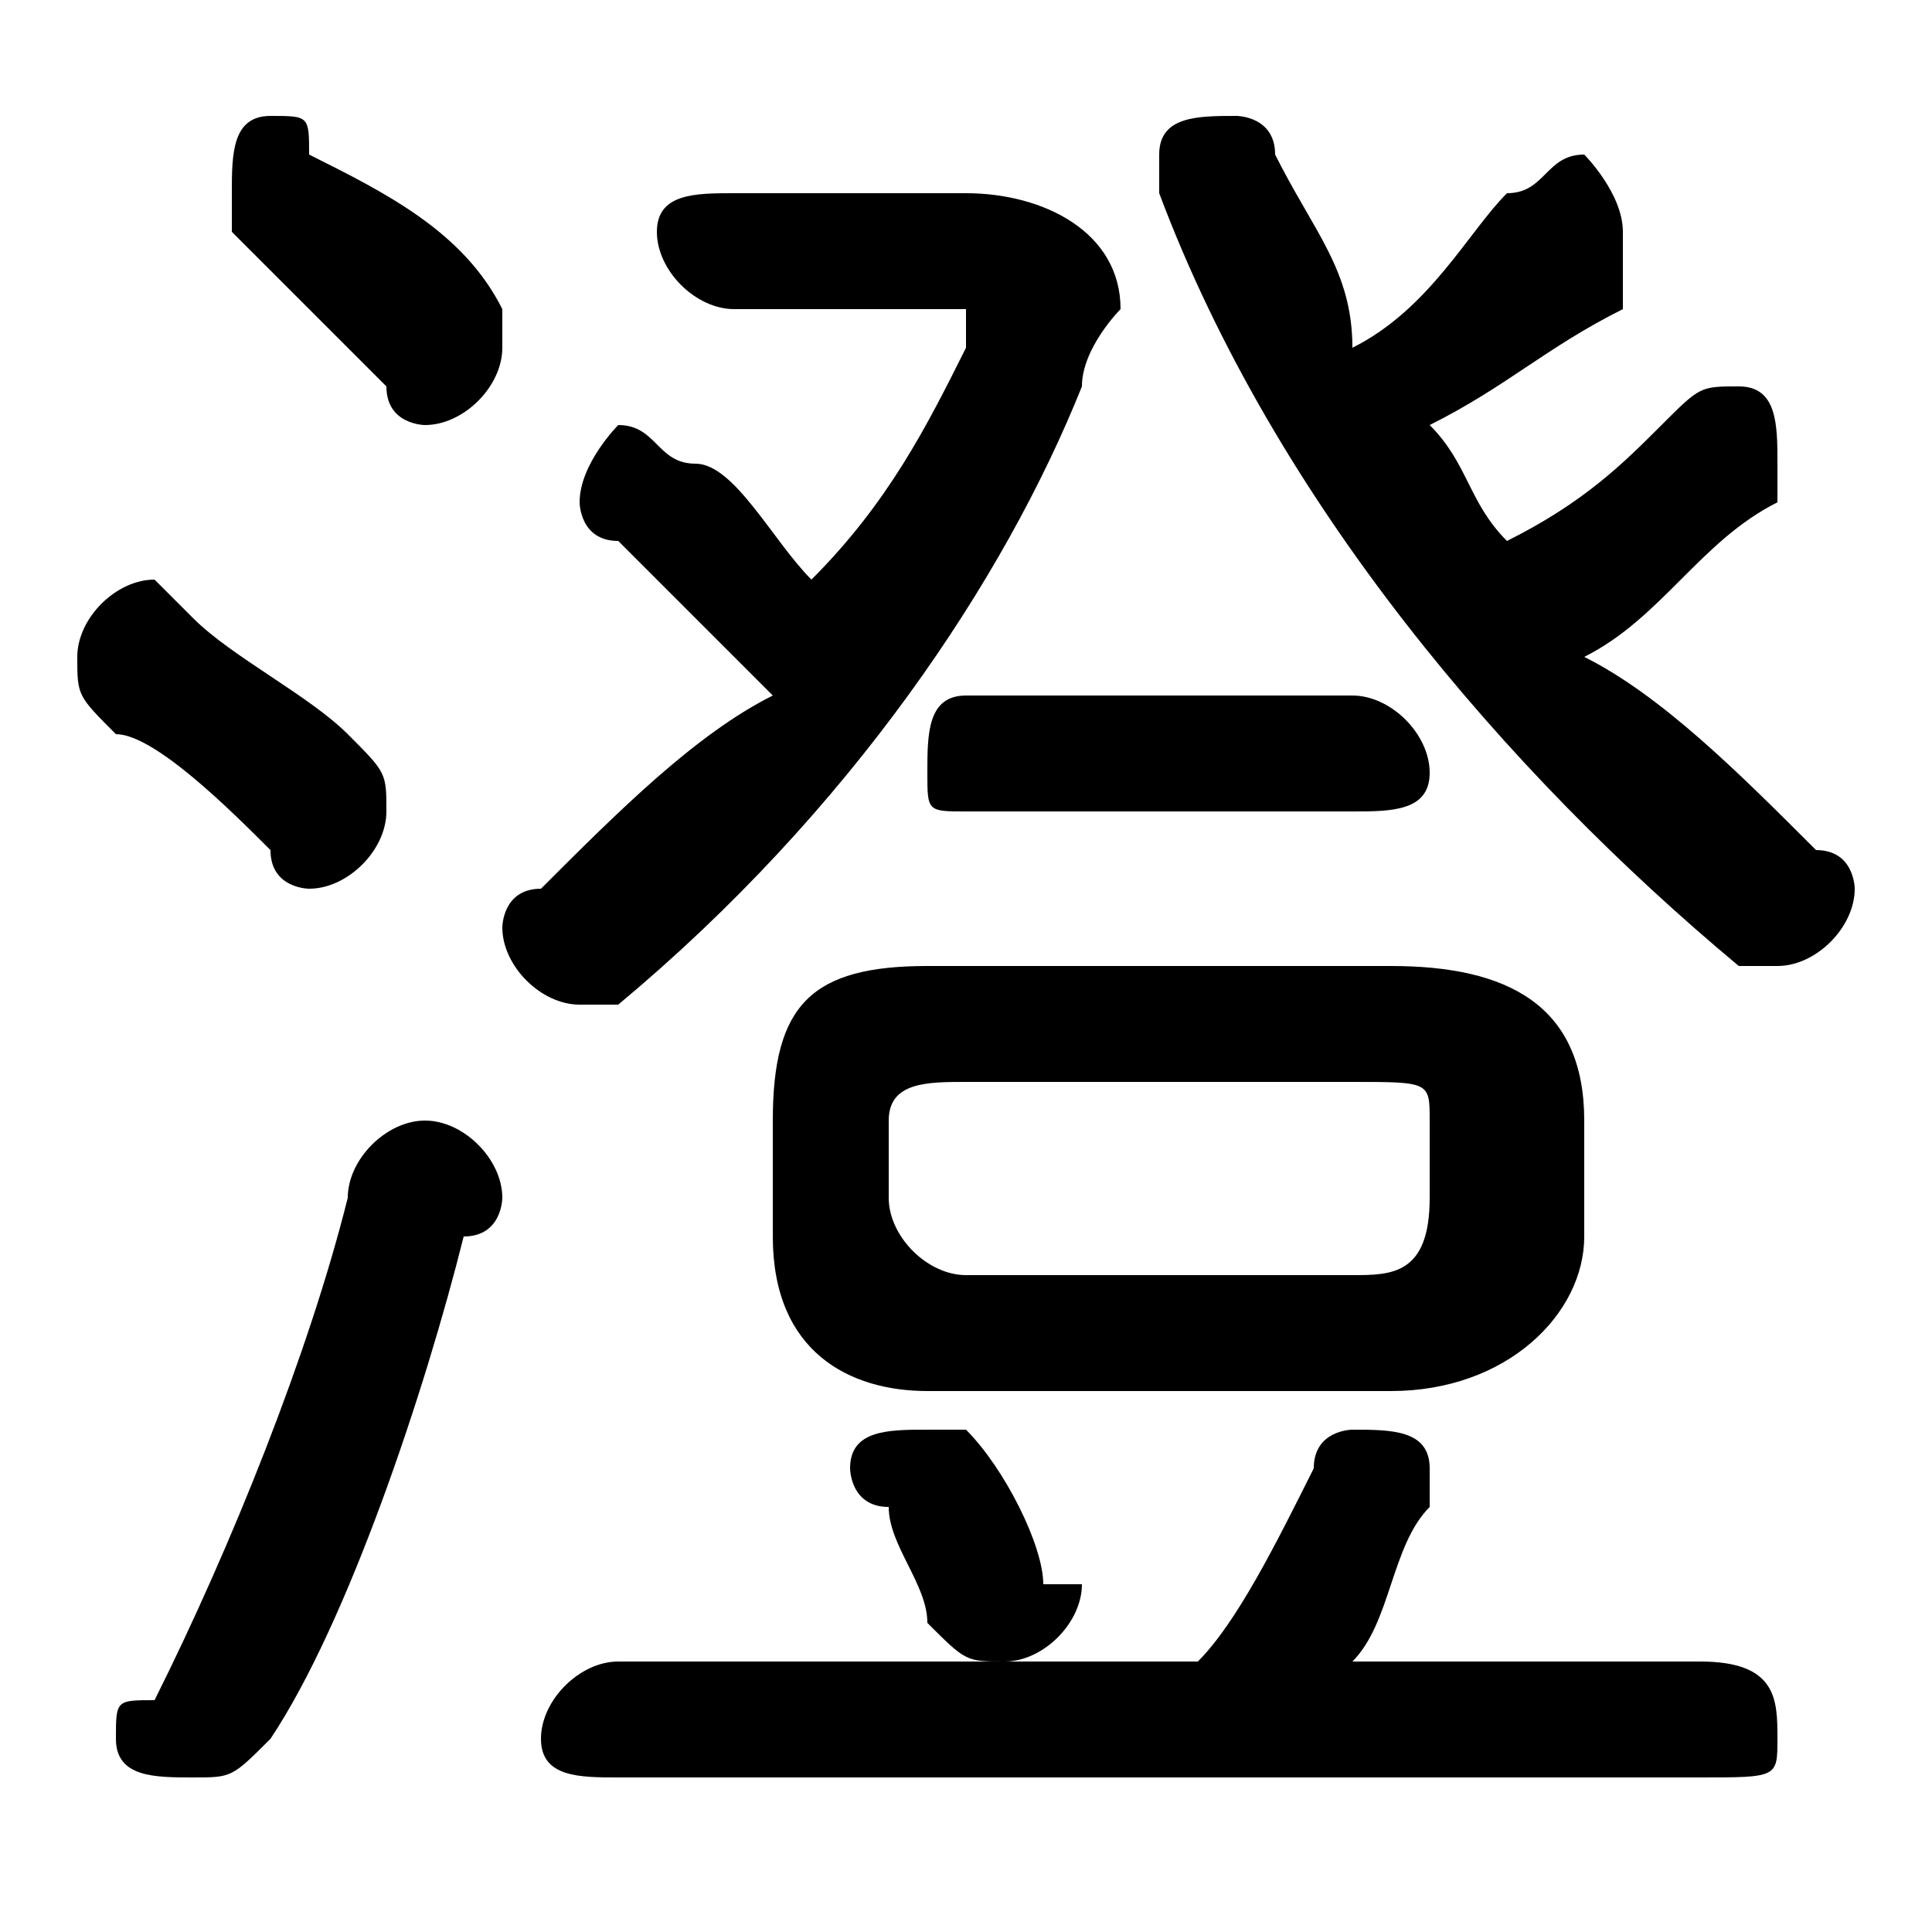 <svg xmlns="http://www.w3.org/2000/svg" viewBox="0 -44.0 50.0 50.0">
    <rect x="0" y="-44.0" width="50.0" height="50.0" fill="#808080" stroke="none"/>
    <g transform="scale(1, -1)">
        <!-- ボディの枠 -->
        <rect x="0" y="-6.0" width="50.0" height="50.0"
            stroke="white" fill="white"/>
        <!-- グリフ座標系の原点 -->
        <circle cx="0" cy="0" r="5" fill="white"/>
        <!-- グリフのアウトライン -->
        <g style="fill:black;stroke:#000000;stroke-width:0;stroke-linecap:round;stroke-linejoin:round;">
        <path d="M 39.0 30.0 C 38.0 31.0 38.0 32.0 37.0 33.0 C 39.0 34.0 40.0 35.0 42.0 36.0 C 42.0 37.0 42.0 37.0 42.0 38.0 C 42.0 39.0 41.0 40.0 41.0 40.0 C 40.0 40.0 40.0 39.0 39.0 39.0 C 38.0 38.0 37.0 36.0 35.0 35.0 C 35.0 37.0 34.0 38.0 33.0 40.0 C 33.0 41.0 32.0 41.0 32.0 41.0 C 31.0 41.0 30.0 41.0 30.0 40.0 C 30.0 39.0 30.0 39.0 30.0 39.0 C 33.0 31.0 39.0 24.0 45.0 19.0 C 45.0 19.0 46.0 19.0 46.0 19.0 C 47.0 19.0 48.0 20.0 48.0 21.0 C 48.0 21.0 48.0 22.0 47.0 22.0 C 45.0 24.0 43.0 26.0 41.0 27.0 C 43.0 28.0 44.0 30.0 46.0 31.0 C 46.0 31.0 46.0 32.0 46.0 32.0 C 46.0 33.0 46.0 34.0 45.0 34.0 C 44.0 34.0 44.0 34.0 43.0 33.0 C 42.0 32.0 41.0 31.0 39.0 30.0 Z M 36.0 8.0 C 39.0 8.0 41.0 10.0 41.0 12.0 L 41.0 15.0 C 41.0 18.0 39.0 19.0 36.0 19.0 L 24.0 19.0 C 21.0 19.0 20.0 18.0 20.0 15.0 L 20.0 12.0 C 20.0 9.0 22.0 8.0 24.0 8.0 Z M 25.0 11.0 C 24.0 11.0 23.0 12.0 23.0 13.0 L 23.0 15.0 C 23.0 16.0 24.0 16.0 25.0 16.0 L 35.0 16.0 C 37.0 16.0 37.0 16.0 37.0 15.0 L 37.0 13.0 C 37.0 11.0 36.0 11.0 35.0 11.0 Z M 19.0 39.0 C 18.0 39.0 17.0 39.0 17.0 38.0 C 17.0 37.0 18.0 36.0 19.0 36.0 L 24.0 36.0 C 24.0 36.0 25.0 36.0 25.0 36.0 C 25.0 35.0 25.0 35.0 25.0 35.0 C 24.0 33.0 23.0 31.0 21.0 29.0 C 20.0 30.0 19.0 32.0 18.0 32.0 C 17.0 32.0 17.0 33.0 16.0 33.0 C 16.0 33.0 15.0 32.0 15.0 31.0 C 15.0 31.0 15.0 30.0 16.0 30.0 C 17.0 29.0 18.0 28.0 20.0 26.0 C 18.0 25.0 16.0 23.0 14.0 21.0 C 13.0 21.0 13.0 20.0 13.0 20.0 C 13.0 19.0 14.0 18.0 15.0 18.0 C 15.0 18.0 16.0 18.0 16.0 18.0 C 22.0 23.0 26.0 29.0 28.0 34.0 C 28.0 35.0 29.0 36.0 29.0 36.0 C 29.0 38.0 27.0 39.0 25.0 39.0 Z M 35.0 1.0 C 36.0 2.0 36.0 4.0 37.0 5.0 C 37.0 5.0 37.0 6.0 37.0 6.0 C 37.0 7.0 36.0 7.0 35.0 7.0 C 35.0 7.0 34.0 7.0 34.0 6.0 C 33.0 4.0 32.0 2.0 31.0 1.0 L 16.0 1.0 C 15.0 1.0 14.0 -0.0 14.0 -1.0 C 14.0 -2.0 15.0 -2.0 16.0 -2.0 L 44.0 -2.0 C 46.0 -2.0 46.0 -2.0 46.0 -1.0 C 46.0 -0.0 46.0 1.0 44.0 1.0 Z M 25.0 7.0 C 25.0 7.0 24.0 7.0 24.0 7.0 C 23.0 7.0 22.0 7.0 22.0 6.0 C 22.0 6.0 22.0 5.0 23.0 5.0 C 23.0 4.0 24.0 3.0 24.0 2.0 C 25.0 1.0 25.0 1.0 26.0 1.0 C 27.0 1.0 28.0 2.0 28.0 3.0 C 28.0 3.0 27.0 3.0 27.0 3.0 C 27.0 4.0 26.0 6.0 25.0 7.0 Z M 9.0 13.0 C 8.0 9.0 6.0 4.0 4.0 0.0 C 3.0 -0.0 3.0 -0.0 3.0 -1.0 C 3.0 -2.0 4.0 -2.0 5.0 -2.0 C 6.0 -2.0 6.0 -2.0 7.0 -1.0 C 9.0 2.0 11.0 8.0 12.0 12.0 C 13.0 12.0 13.0 13.0 13.0 13.0 C 13.0 14.0 12.0 15.0 11.0 15.0 C 10.0 15.0 9.0 14.0 9.0 13.0 Z M 5.0 28.0 C 5.0 28.0 4.0 29.0 4.0 29.0 C 3.0 29.0 2.0 28.0 2.0 27.0 C 2.0 26.0 2.0 26.0 3.0 25.0 C 4.0 25.0 6.0 23.0 7.0 22.0 C 7.0 21.0 8.0 21.0 8.0 21.0 C 9.0 21.0 10.0 22.0 10.0 23.0 C 10.0 24.0 10.0 24.0 9.0 25.0 C 8.0 26.0 6.0 27.0 5.0 28.0 Z M 8.0 40.0 C 8.0 41.0 8.0 41.0 7.0 41.0 C 6.0 41.0 6.0 40.0 6.0 39.0 C 6.0 38.0 6.0 38.0 6.0 38.0 C 7.0 37.0 9.0 35.0 10.0 34.0 C 10.0 33.0 11.0 33.0 11.0 33.0 C 12.0 33.0 13.0 34.0 13.0 35.0 C 13.0 35.0 13.0 36.0 13.0 36.0 C 12.0 38.0 10.0 39.0 8.0 40.0 Z M 35.0 23.0 C 36.0 23.0 37.0 23.0 37.0 24.0 C 37.0 25.0 36.0 26.0 35.0 26.0 L 25.0 26.0 C 24.0 26.0 24.0 25.0 24.0 24.0 C 24.0 23.0 24.0 23.0 25.0 23.0 Z"/>
    </g>
    </g>
</svg>
